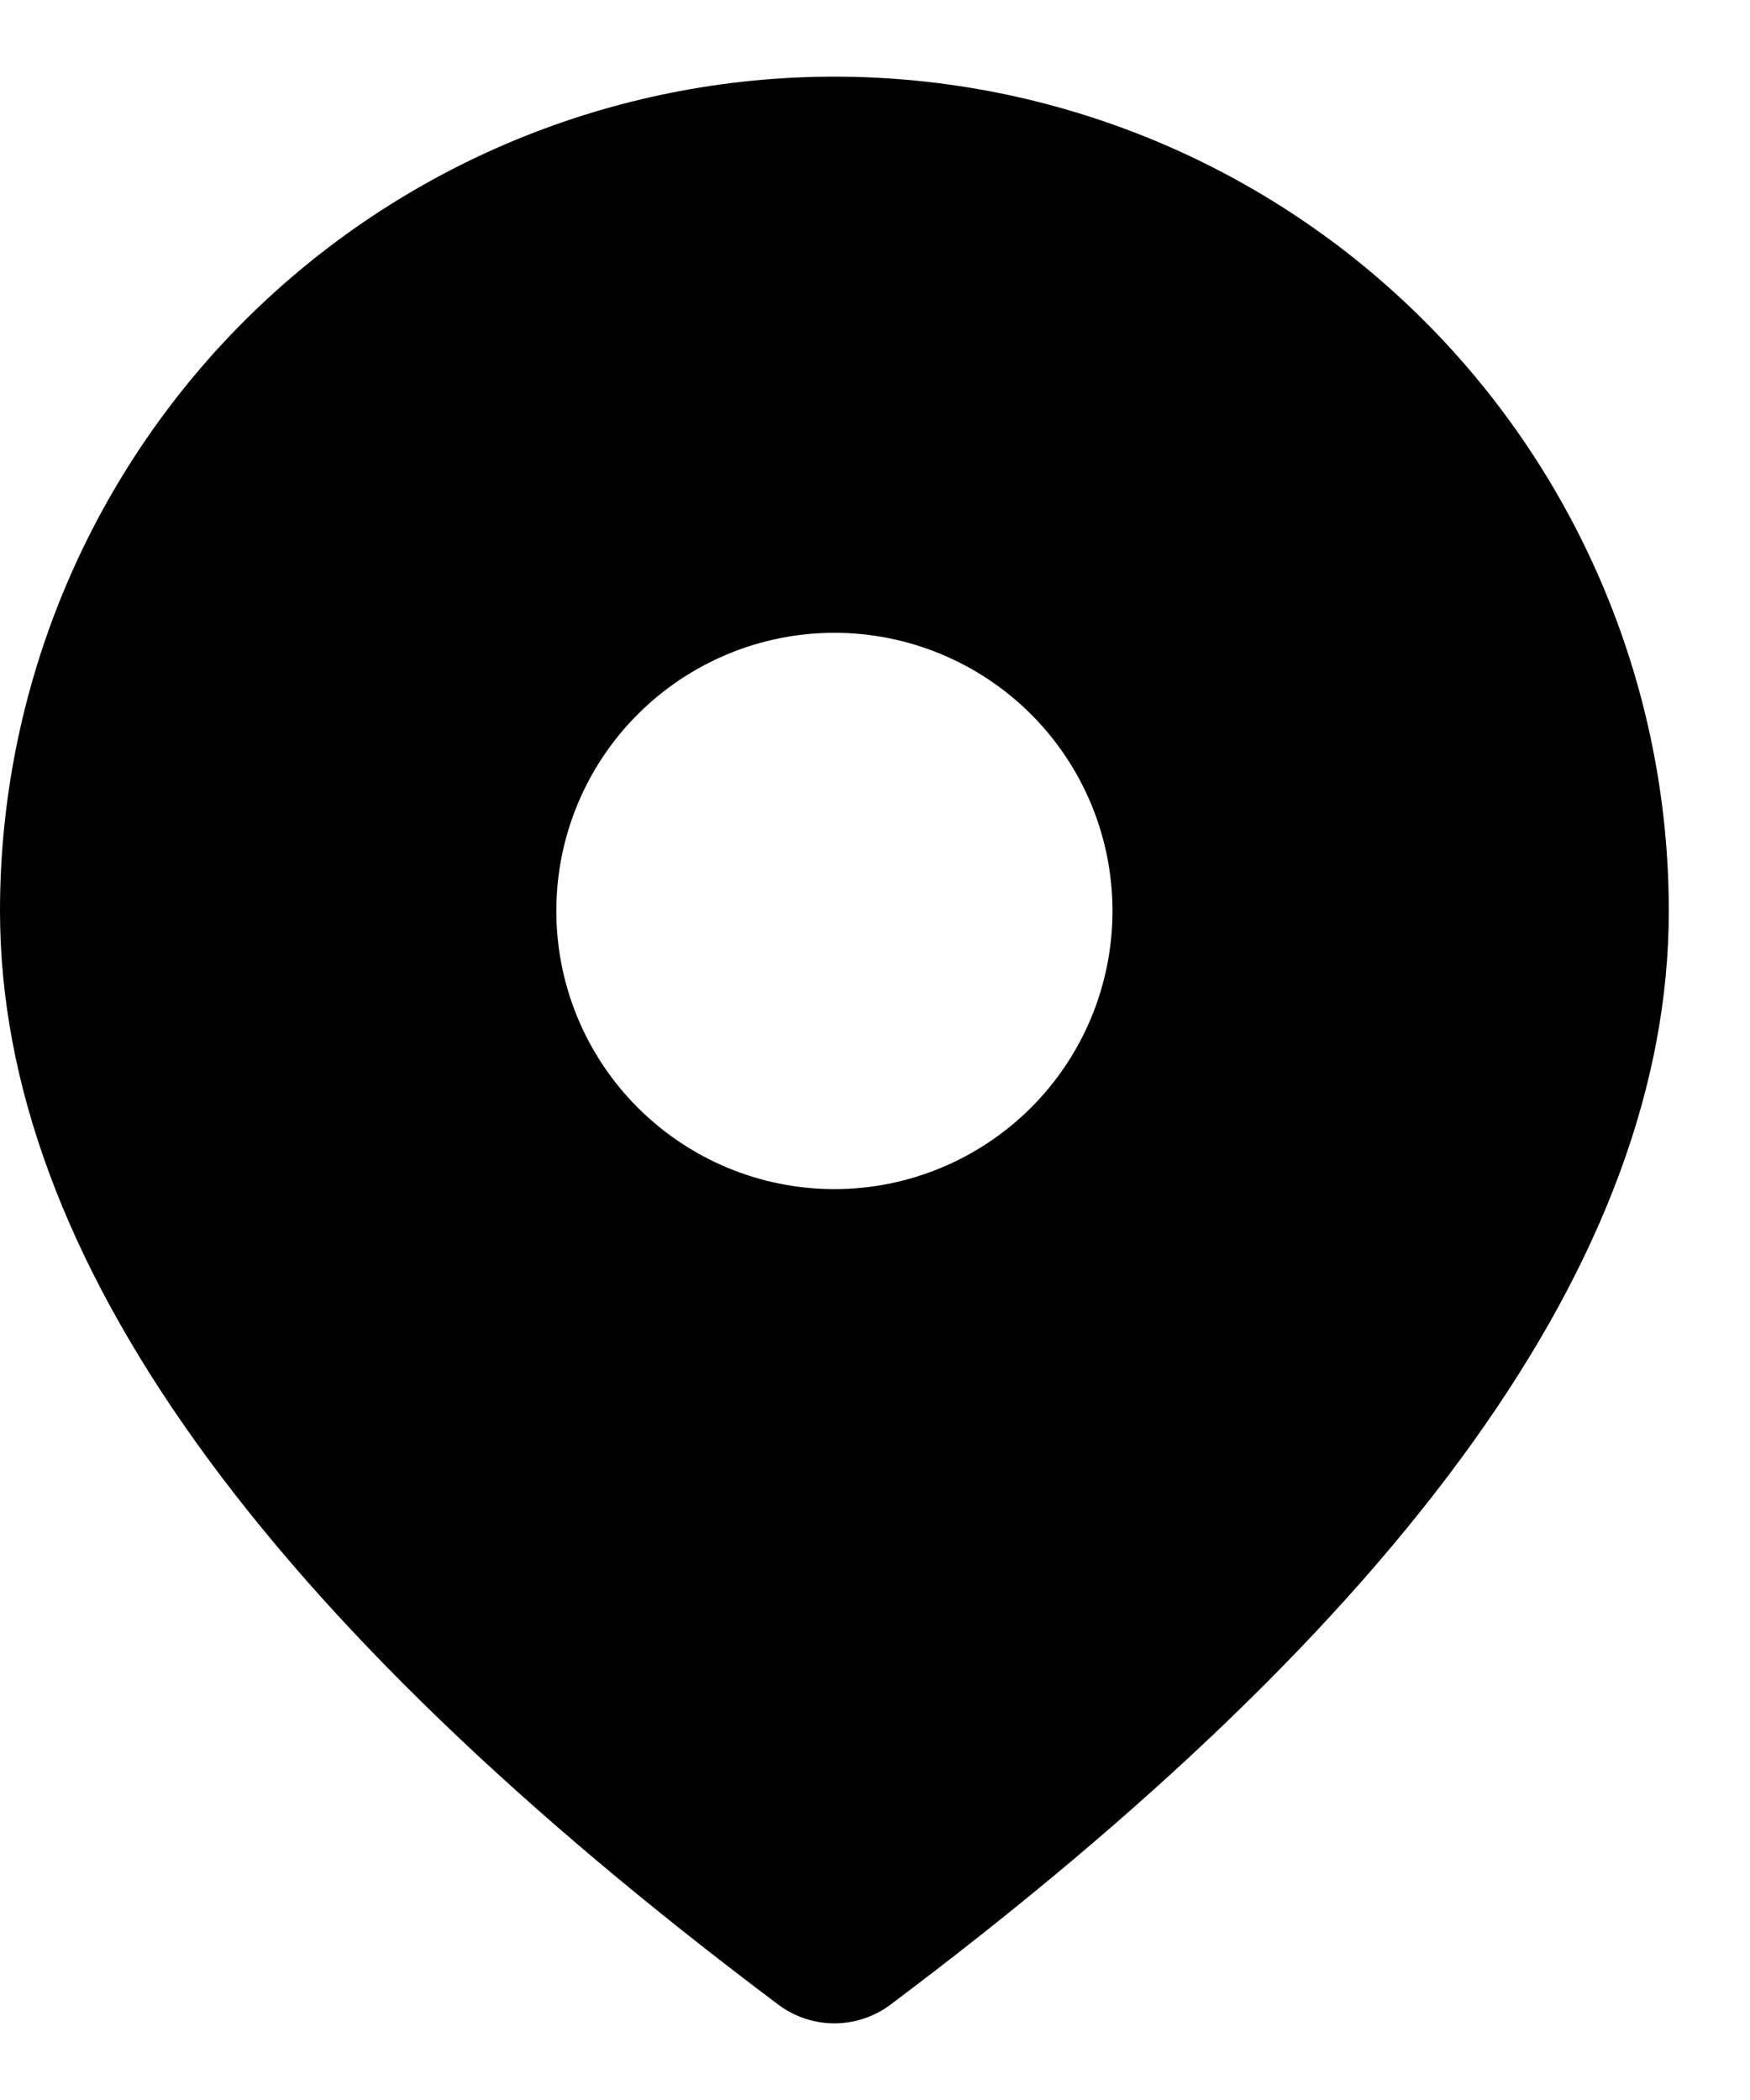 <svg width="10" height="12" viewBox="0 0 10 12" xmlns="http://www.w3.org/2000/svg">
<path d="M4.768 0.438C6.032 0.438 7.245 0.94 8.139 1.834C9.033 2.728 9.536 3.941 9.536 5.205C9.536 7.179 8.031 9.247 5.086 11.457C4.994 11.525 4.882 11.562 4.768 11.562C4.653 11.562 4.542 11.525 4.45 11.457C1.505 9.247 0 7.179 0 5.205C0 3.941 0.502 2.728 1.396 1.834C2.291 0.94 3.503 0.438 4.768 0.438ZM4.768 3.616C4.346 3.616 3.942 3.784 3.644 4.082C3.346 4.38 3.179 4.784 3.179 5.205C3.179 5.627 3.346 6.031 3.644 6.329C3.942 6.627 4.346 6.795 4.768 6.795C5.189 6.795 5.594 6.627 5.892 6.329C6.19 6.031 6.357 5.627 6.357 5.205C6.357 4.784 6.19 4.38 5.892 4.082C5.594 3.784 5.189 3.616 4.768 3.616Z" />
</svg>
